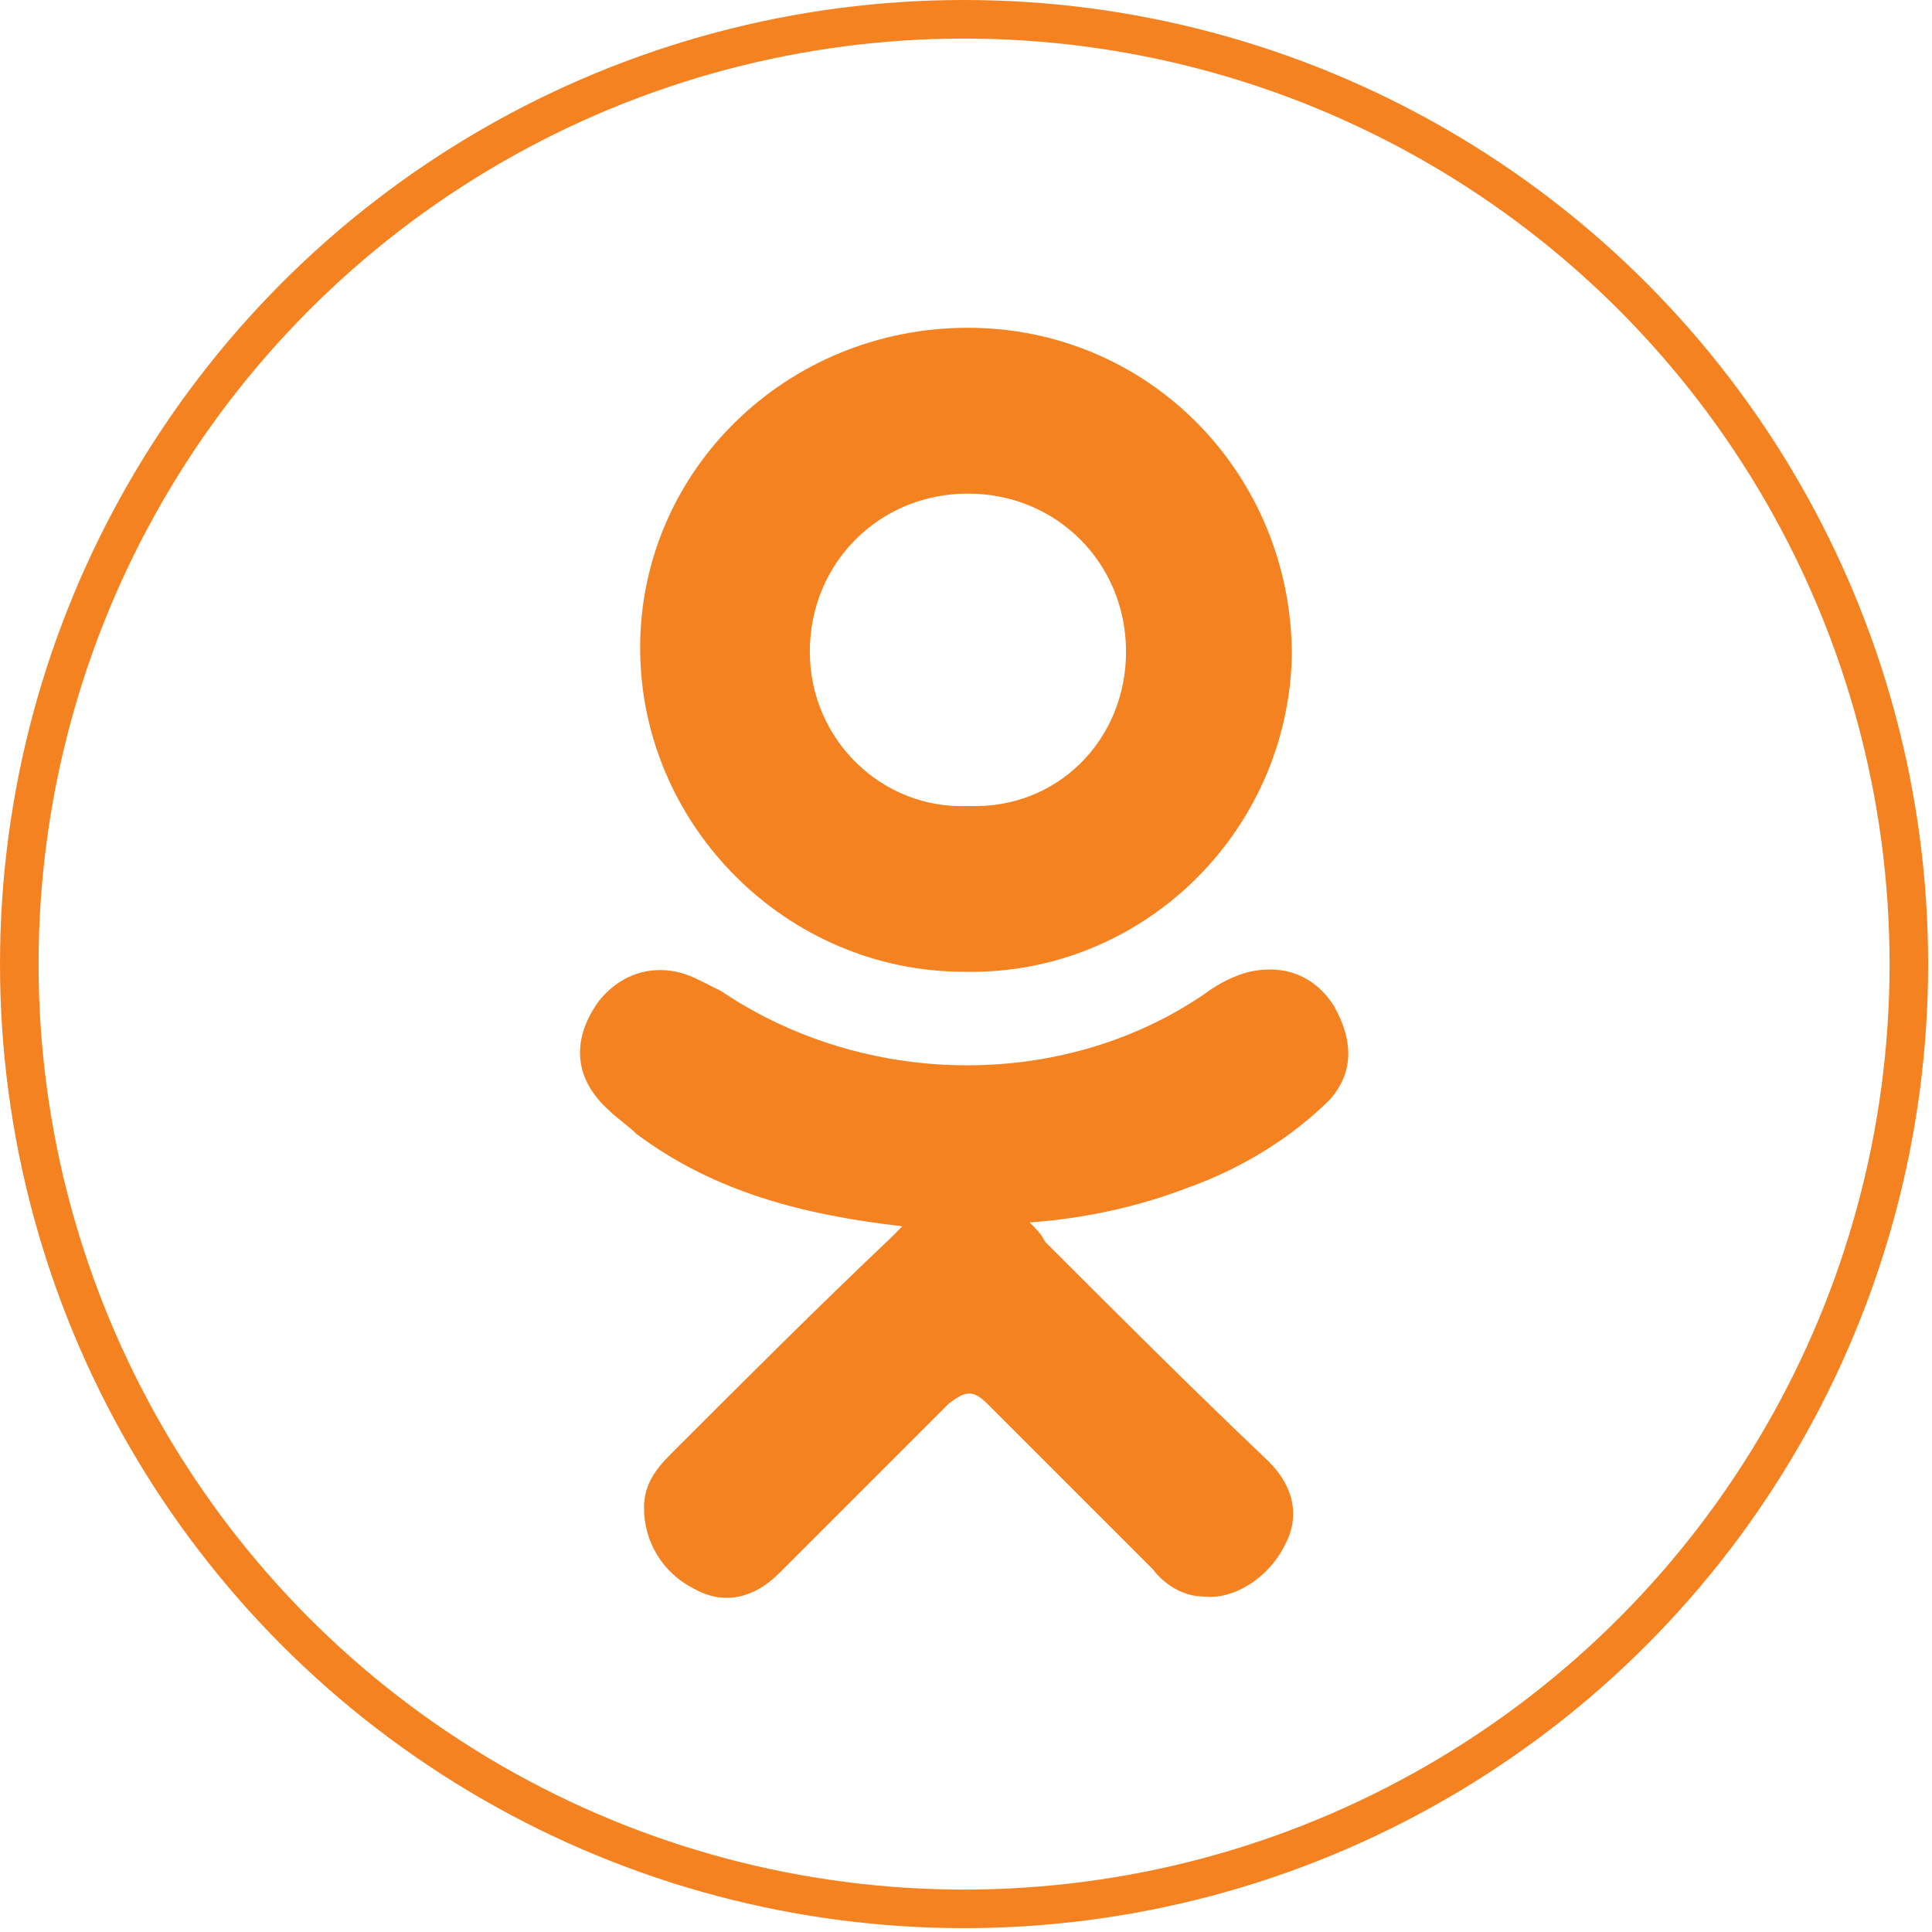 <svg version="1.1" id="Icons" xmlns="http://www.w3.org/2000/svg" xmlns:xlink="http://www.w3.org/1999/xlink" x="0px" y="0px" viewBox="0 0 50.1 50.1" style="enable-background:new 0 0 50.1 50.1;" xml:space="preserve"><style type="text/css"> .st0{fill:none;stroke:#F58220;stroke-miterlimit:10;} .st1{fill-rule:evenodd;clip-rule:evenodd;fill:#F58220;} </style><title>tw</title><circle class="st0" cx="25" cy="25" r="24.5"></circle><g><g><path class="st1" d="M23.4,31.8c-2.6-0.3-4.9-0.9-6.9-2.4c-0.2-0.2-0.5-0.4-0.7-0.6c-0.9-0.8-1-1.8-0.3-2.8 c0.6-0.8,1.6-1.1,2.6-0.6c0.2,0.1,0.4,0.2,0.6,0.3c3.7,2.5,8.8,2.6,12.5,0.1c0.4-0.3,0.8-0.5,1.2-0.6c0.9-0.2,1.7,0.1,2.2,0.9 c0.5,0.9,0.5,1.7-0.1,2.4c-1,1-2.3,1.8-3.7,2.3c-1.3,0.5-2.7,0.8-4.1,0.9c0.2,0.2,0.3,0.3,0.4,0.5c1.9,1.9,3.8,3.8,5.8,5.7 c0.7,0.7,0.8,1.5,0.4,2.2c-0.4,0.8-1.3,1.4-2.1,1.3c-0.5,0-1-0.3-1.3-0.7c-1.4-1.4-2.9-2.9-4.3-4.3c-0.4-0.4-0.6-0.3-1,0 c-1.5,1.5-2.9,2.9-4.4,4.4c-0.7,0.7-1.5,0.8-2.2,0.4c-0.8-0.4-1.3-1.2-1.3-2.1c0-0.6,0.3-1,0.7-1.4c1.9-1.9,3.8-3.8,5.7-5.6 C23.1,32.1,23.2,32,23.4,31.8L23.4,31.8z M23.4,31.8"></path><path class="st1" d="M25,25.2c-4.6,0-8.4-3.8-8.4-8.4c0-4.6,3.8-8.3,8.5-8.3c4.7,0,8.4,3.8,8.4,8.5C33.4,21.6,29.6,25.3,25,25.2 L25,25.2z M29.2,16.9c0-2.3-1.8-4.1-4.1-4.1c-2.3,0-4.1,1.8-4.1,4.1c0,2.3,1.9,4.1,4.1,4C27.4,21,29.2,19.2,29.2,16.9L29.2,16.9z M29.2,16.9"></path></g></g></svg>